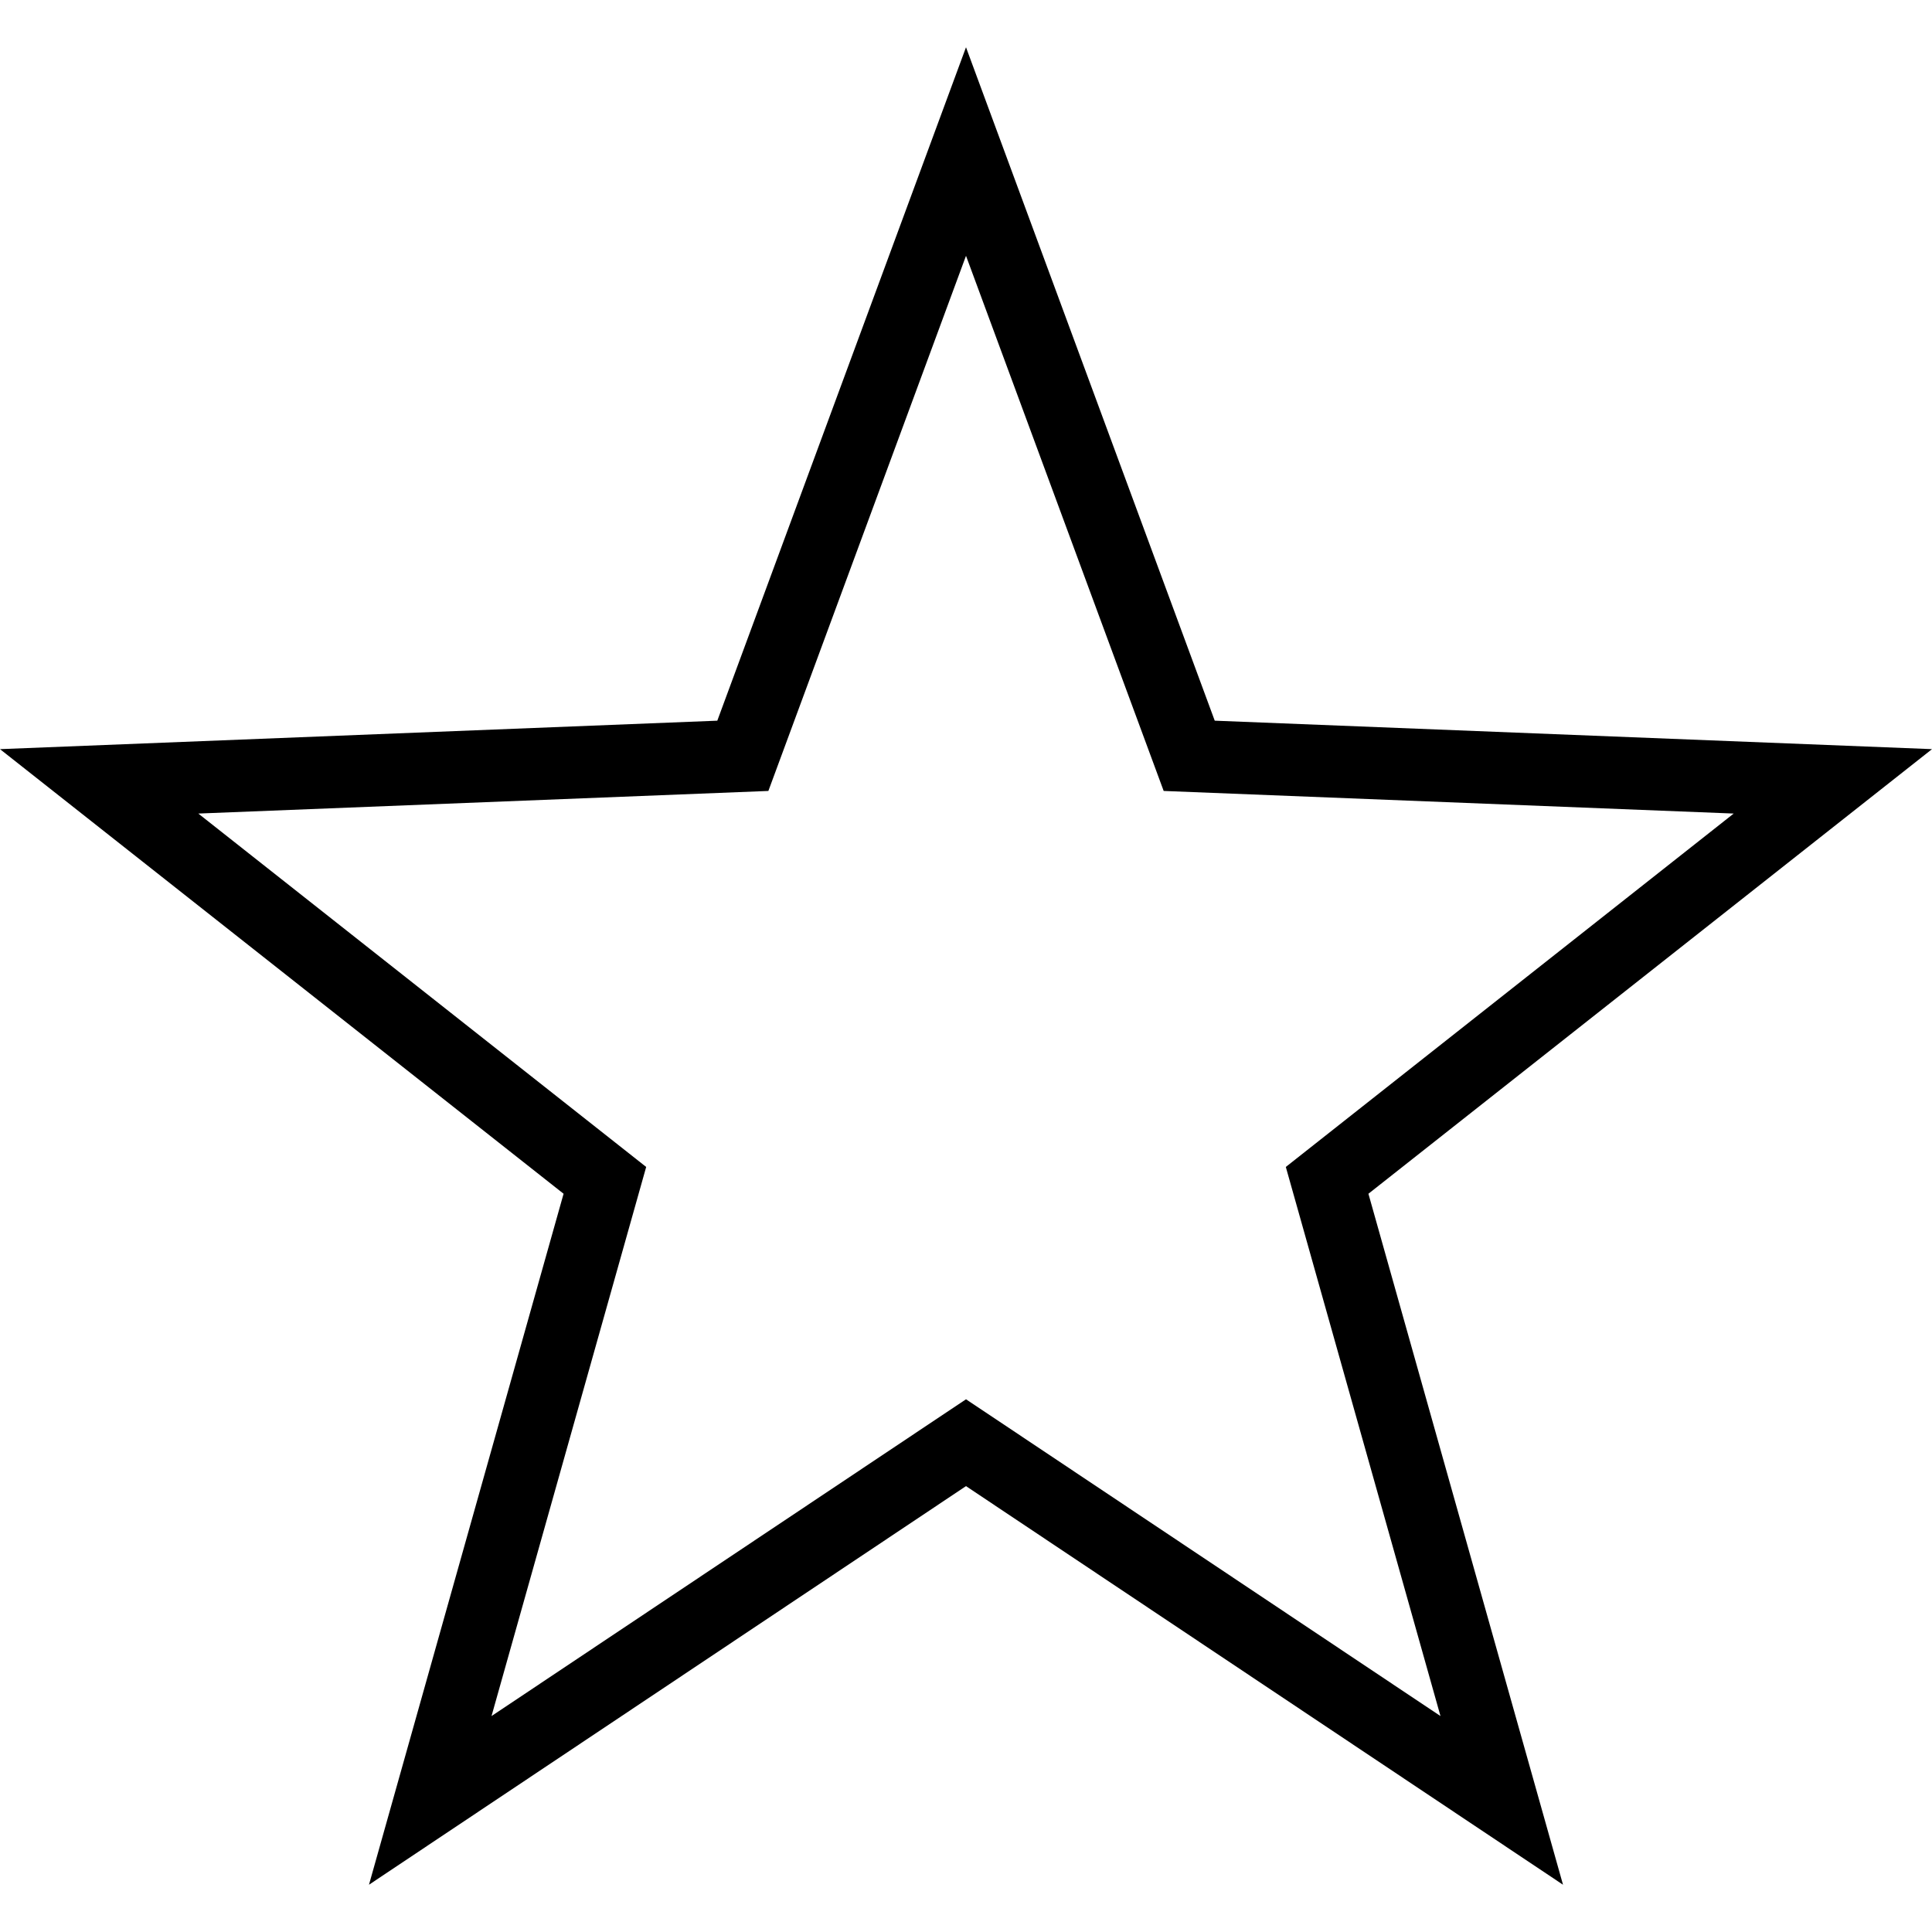 <?xml version="1.0" encoding="iso-8859-1"?>
<!-- Generator: Adobe Illustrator 19.0.0, SVG Export Plug-In . SVG Version: 6.00 Build 0)  -->
<svg version="1.1" id="Layer_1" xmlns="http://www.w3.org/2000/svg" xmlns:xlink="http://www.w3.org/1999/xlink" x="0px" y="0px"
	 viewBox="0 0 526.673 526.673" style="enable-background:new 0 0 526.673 526.673;" xml:space="preserve">
<g>
	<g>
		<path d="M526.673,204.221l-195.529-7.76L263.337,12.885l-67.798,183.577L0,204.221l153.635,121.202l-53.048,188.365
			l162.75-108.664l162.75,108.664l-53.048-188.365L526.673,204.221z M392.683,467.808l-129.346-86.356L133.99,467.808
			l42.163-149.692L54.058,221.779l155.404-6.163l53.875-145.885l53.885,145.885l155.394,6.163l-122.096,96.337L392.683,467.808z"/>
	</g>
</g>
<g>
</g>
<g>
</g>
<g>
</g>
<g>
</g>
<g>
</g>
<g>
</g>
<g>
</g>
<g>
</g>
<g>
</g>
<g>
</g>
<g>
</g>
<g>
</g>
<g>
</g>
<g>
</g>
<g>
</g>
</svg>
